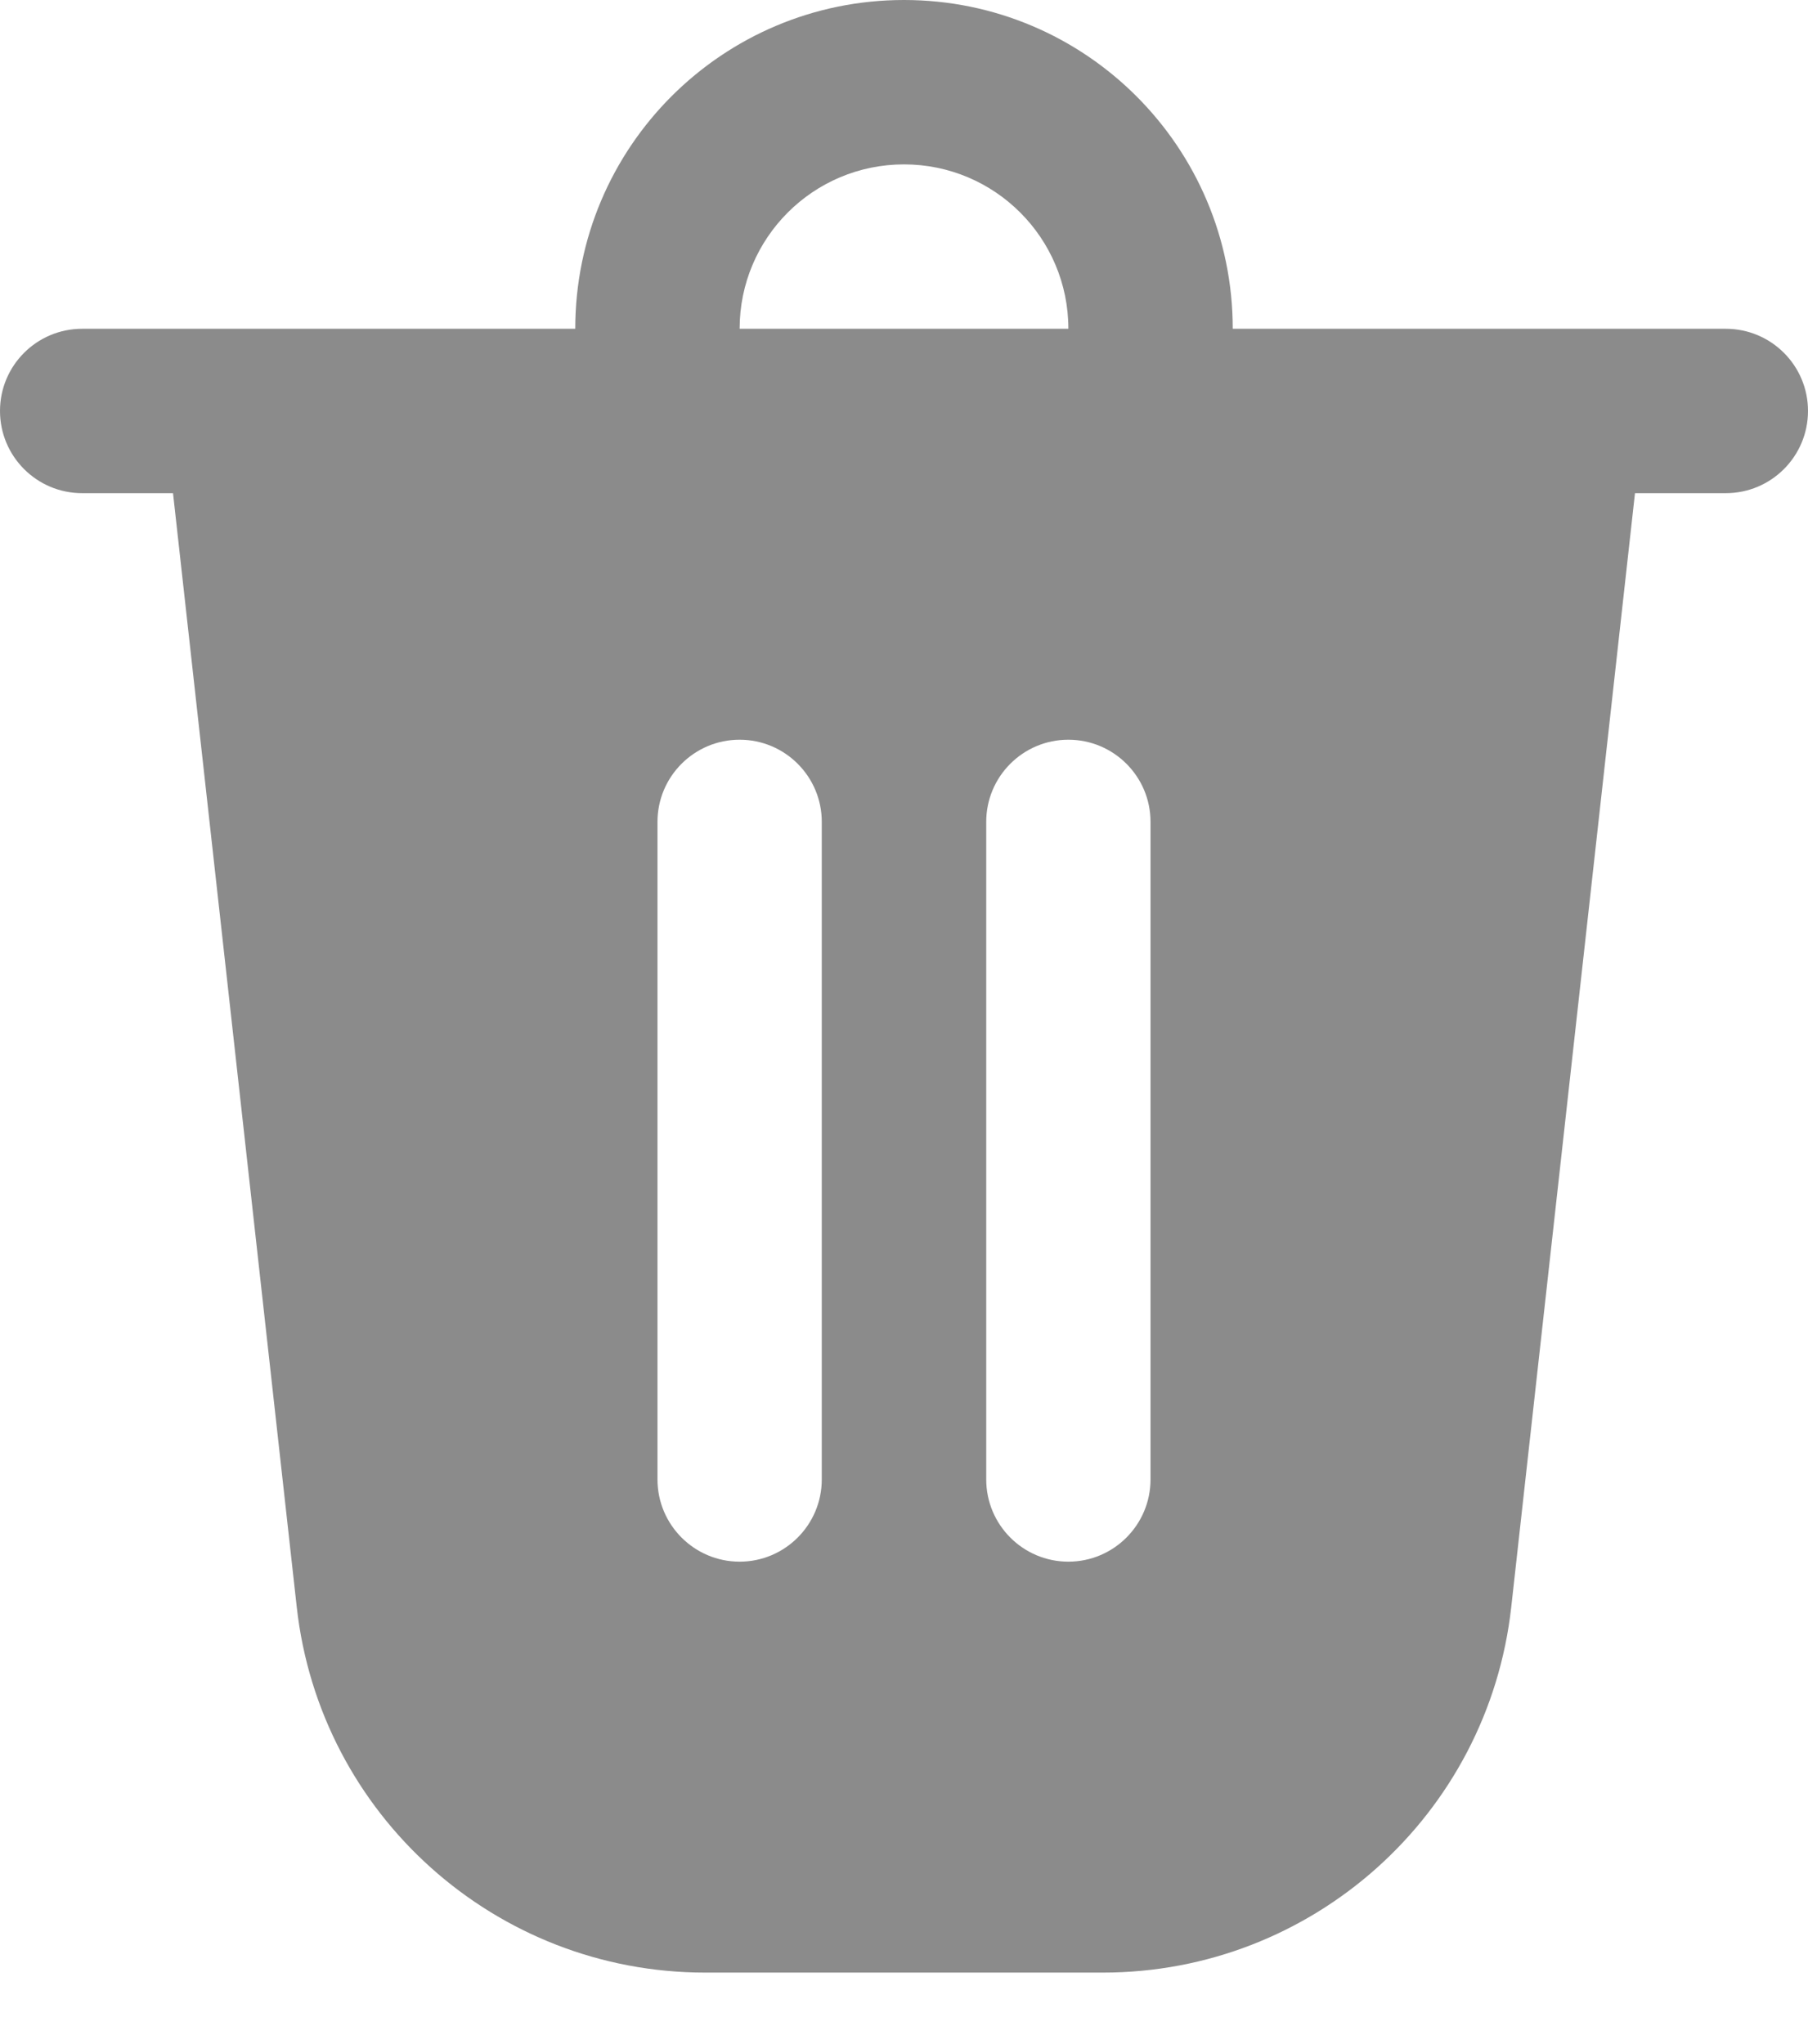 <svg width="23" height="26" viewBox="0 0 23 26" fill="none" xmlns="http://www.w3.org/2000/svg">
<path d="M15.682 4.182H21.954C22.532 4.182 23 4.65 23 5.227C23 5.805 22.532 6.273 21.954 6.273H20.799L19.225 20.441C18.931 23.088 16.693 25.091 14.03 25.091H8.97C6.307 25.091 4.069 23.088 3.775 20.441L2.201 6.273H1.045C0.468 6.273 0 5.805 0 5.227C0 4.65 0.468 4.182 1.045 4.182H7.318C7.318 1.872 9.19 0 11.5 0C13.81 0 15.682 1.872 15.682 4.182ZM11.5 2.091C10.345 2.091 9.409 3.027 9.409 4.182H13.591C13.591 3.027 12.655 2.091 11.5 2.091ZM8.364 10.454V18.818C8.364 19.395 8.832 19.864 9.409 19.864C9.986 19.864 10.454 19.395 10.454 18.818V10.454C10.454 9.877 9.986 9.409 9.409 9.409C8.832 9.409 8.364 9.877 8.364 10.454ZM13.591 9.409C13.014 9.409 12.546 9.877 12.546 10.454V18.818C12.546 19.395 13.014 19.864 13.591 19.864C14.168 19.864 14.636 19.395 14.636 18.818V10.454C14.636 9.877 14.168 9.409 13.591 9.409Z" fill="#8B8B8B"/>
</svg>
